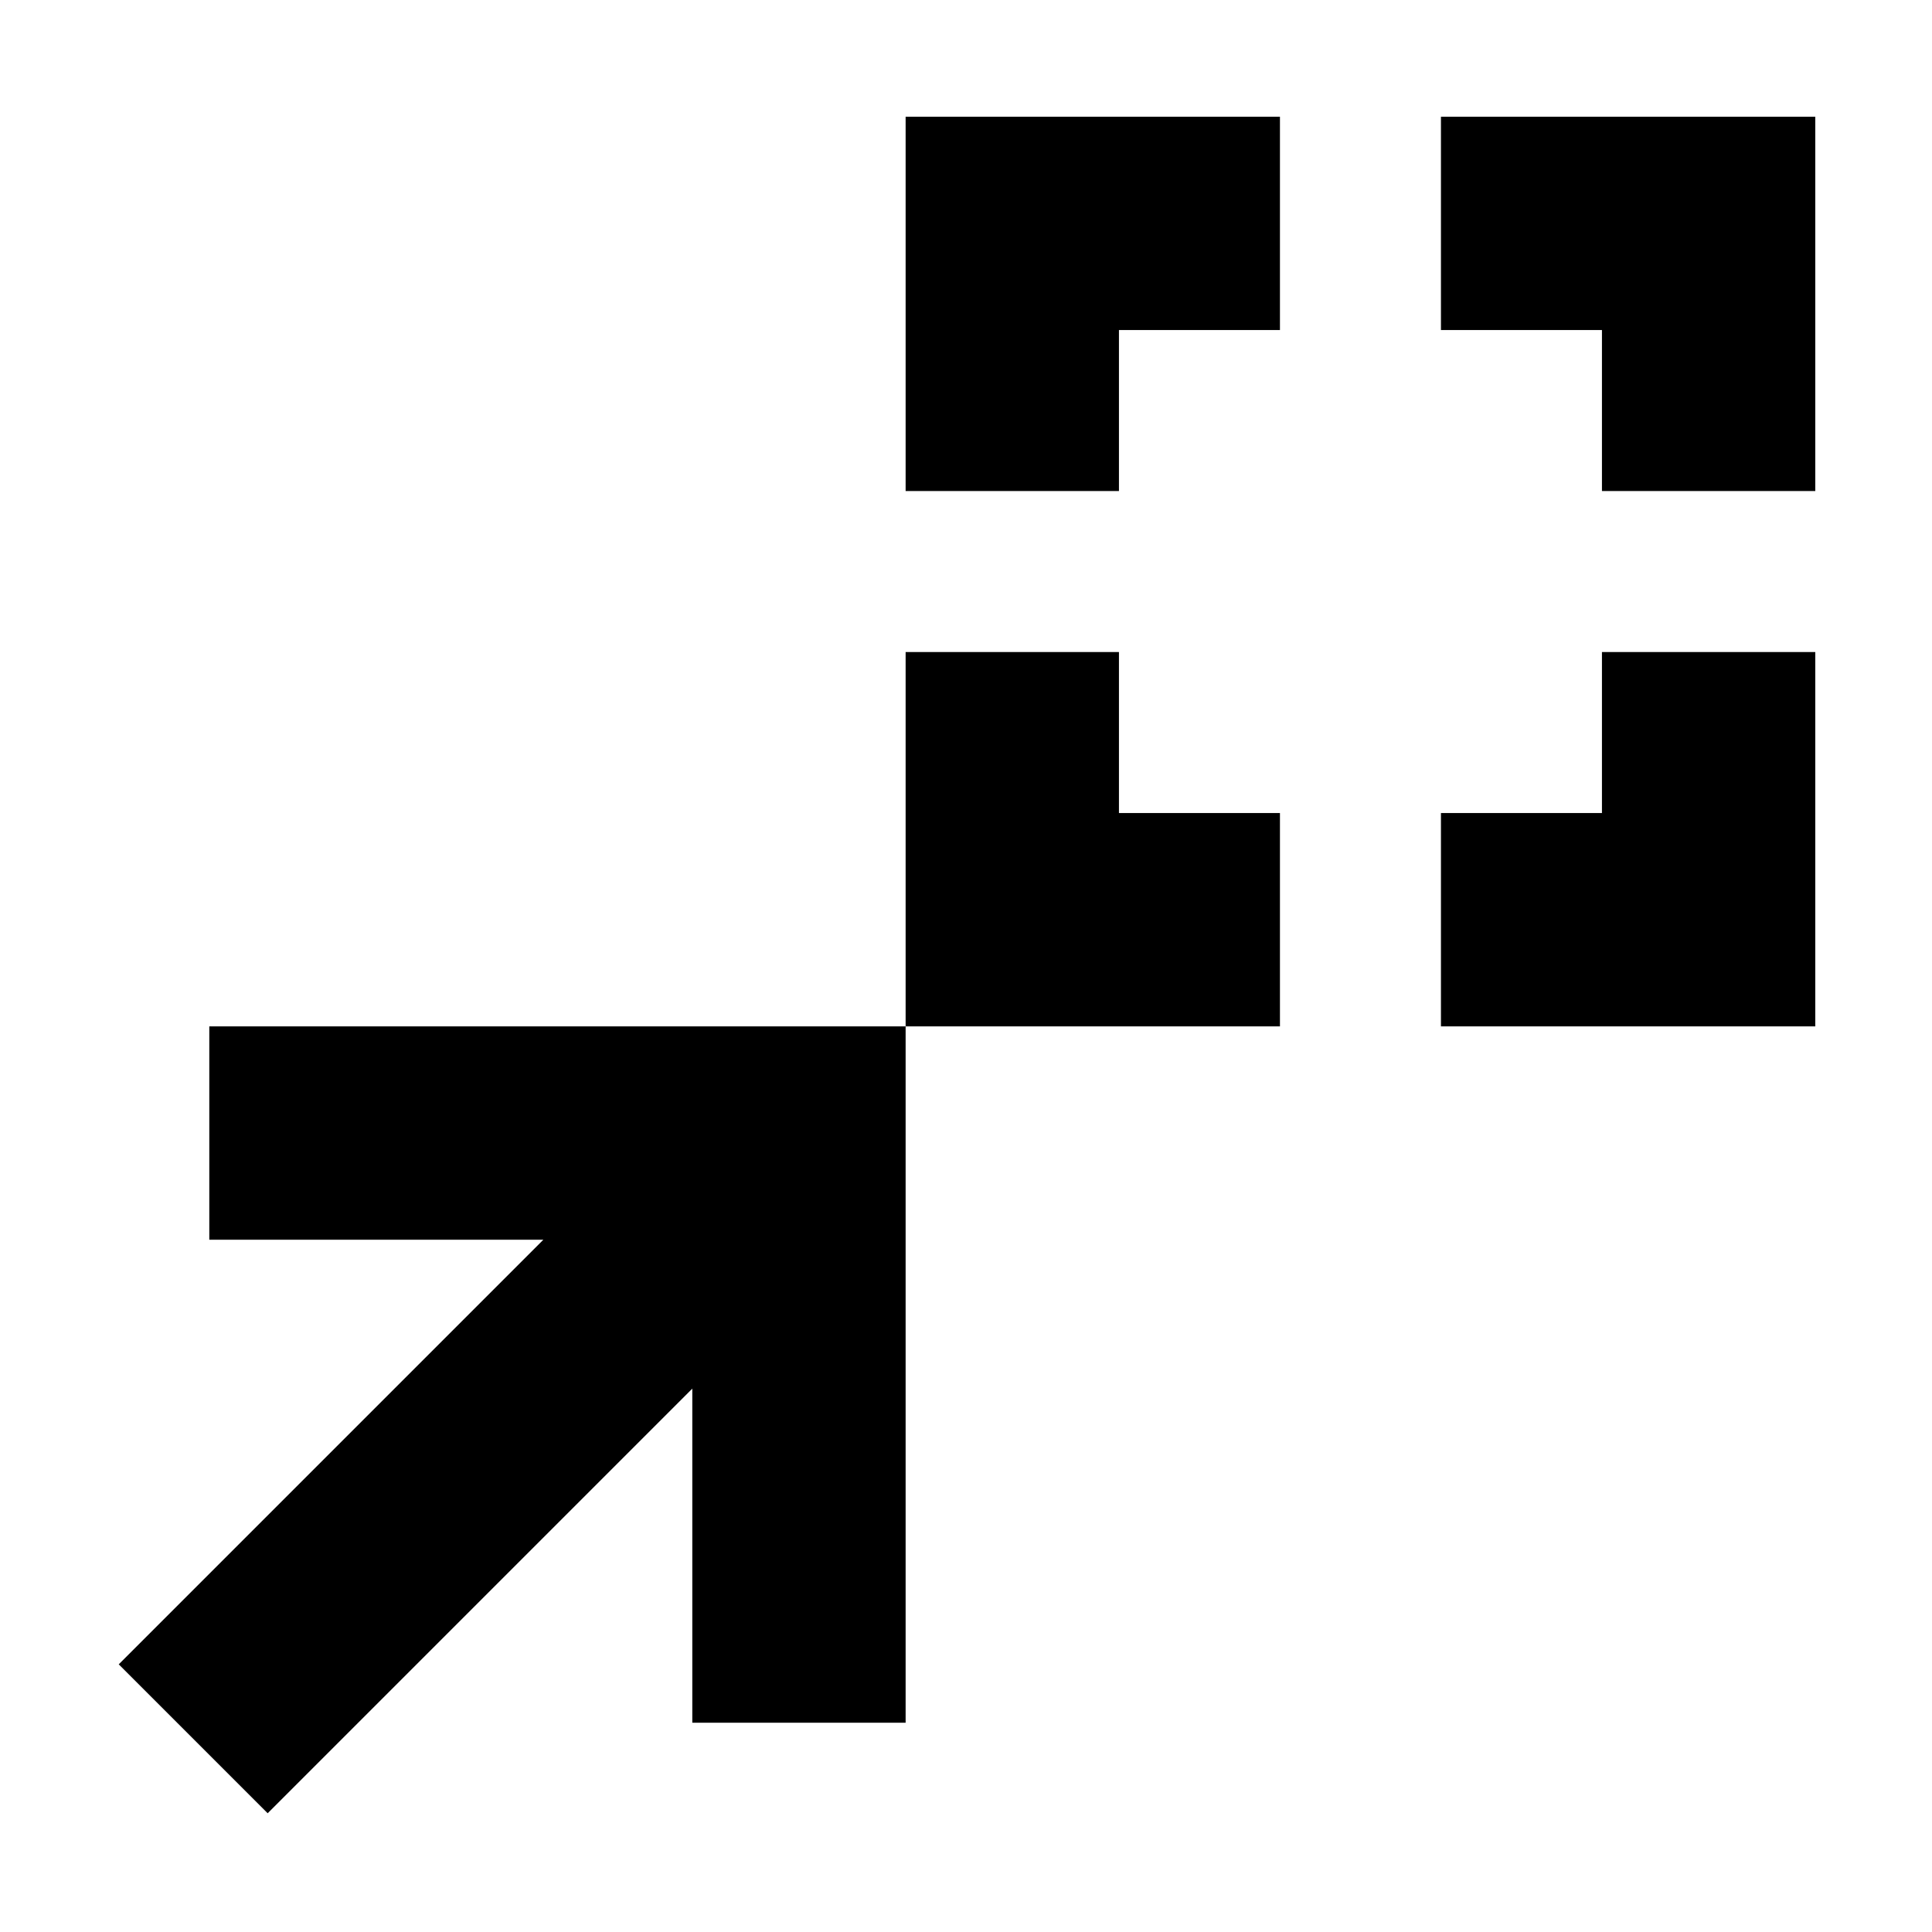 <svg xmlns="http://www.w3.org/2000/svg" height="24" viewBox="0 96 960 960" width="24"><path d="M450 606V420h106v80h80v106H450Zm266 0V500h80v-80h106v186H716ZM450 340V154h186v106h-80v80H450Zm346 0v-80h-80V154h186v186H796ZM133 997l-74-74 211-211H104V606h346v346H344V786L133 997Z"/></svg>
